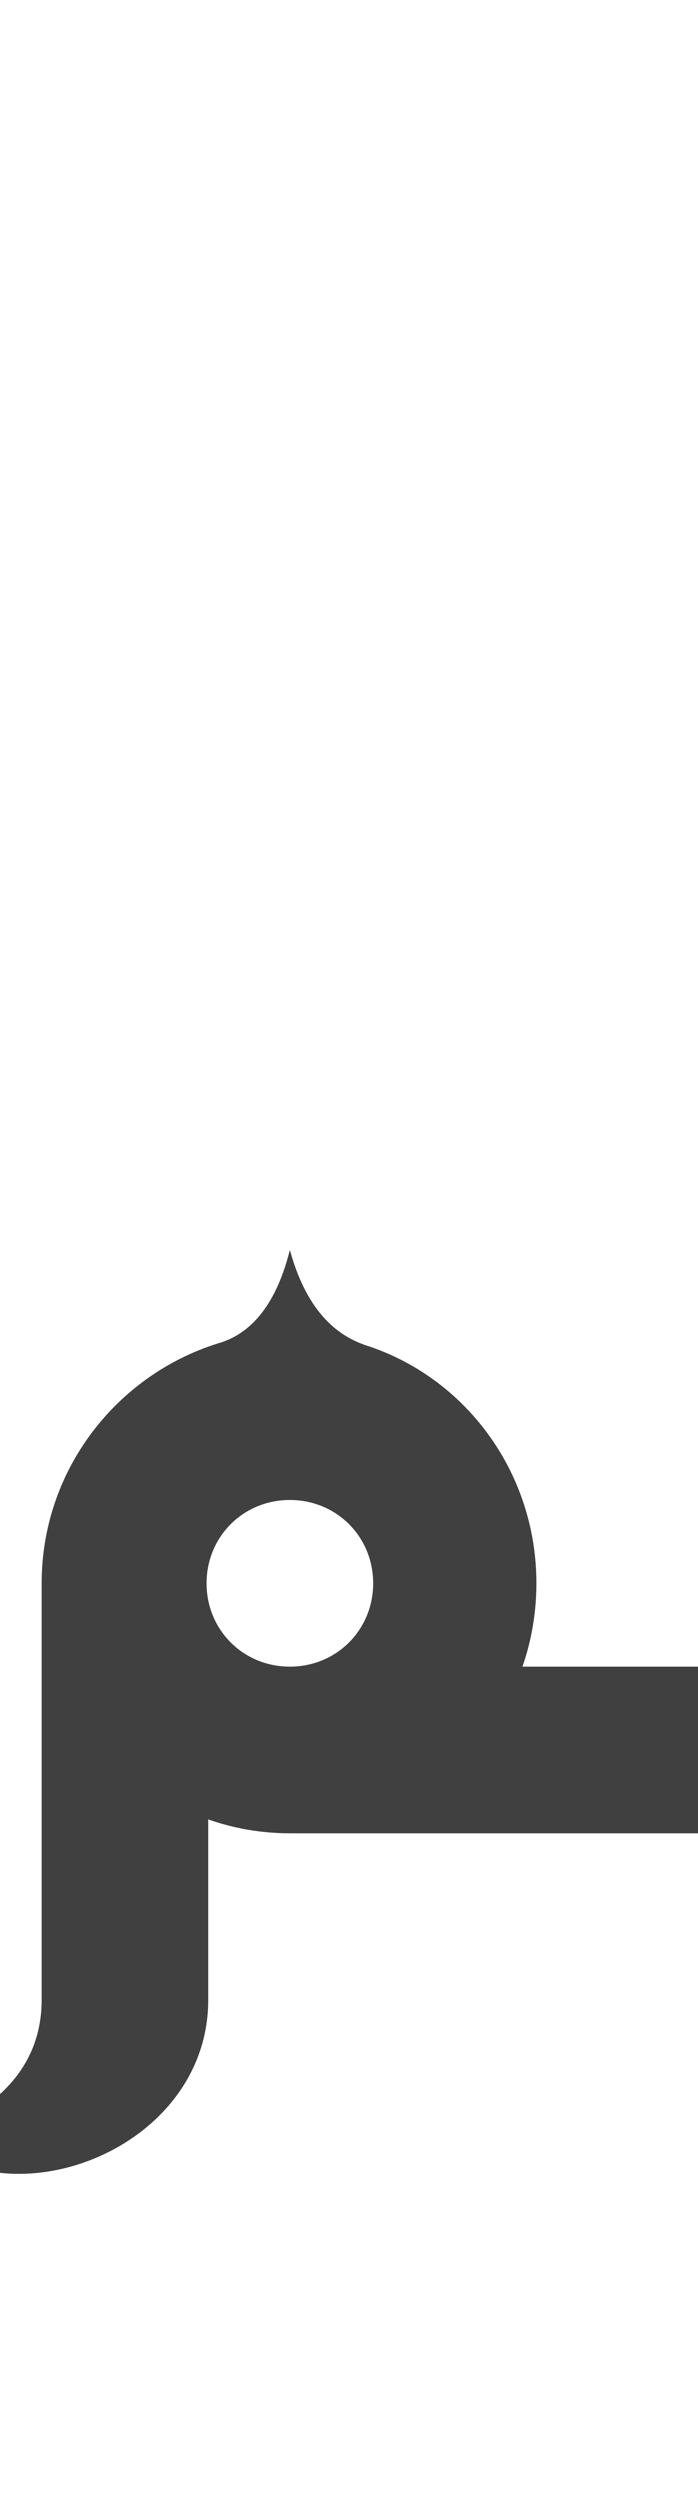 <?xml version="1.0" standalone="no"?>
<svg
   version="1.1"
   viewBox="0 0 419.0 1500.0"
   width="419.0"
   height="1500.0"
   xmlns="http://www.w3.org/2000/svg"
   xmlns:sodipodi="http://sodipodi.sourceforge.net/DTD/sodipodi-0.dtd">
 <sodipodi:namedview objecttolerance="1" gridtolerance="1" guidetolerance="1">
  <sodipodi:guide position="0,400" orientation="0,-1"/>
 </sodipodi:namedview>
 <g transform="matrix(1 0 0 -1 0 1100.0)">
  <path opacity="0.75" d="M-50.0 -181.0C5.0 -235.0 125.0 -190.0 125.0 -100.0V92.0L25.0 150.0V-100.0C25.0 -164.0 -44.0 -181.0 -50.0 -181.0ZM174.0 0.0H439.0V100.0H239.0L174.0 0.0ZM173.0 550.0ZM175.0 -150.0ZM174.0 0.0C256.0 0.0 322.0 67.0 322.0 150.0C322.0 217.0 279.0 274.0 219.0 293.0C205.0 298.0 185.0 310.0 174.0 350.0C164.0 310.0 145.0 298.0 131.0 294.0C70.0 275.0 25.0 218.0 25.0 150.0C25.0 67.0 92.0 0.0 174.0 0.0ZM174.0 100.0C146.0 100.0 124.0 122.0 124.0 150.0C124.0 178.0 146.0 200.0 174.0 200.0C202.0 200.0 224.0 178.0 224.0 150.0C224.0 122.0 202.0 100.0 174.0 100.0Z" />
 </g>
</svg>
